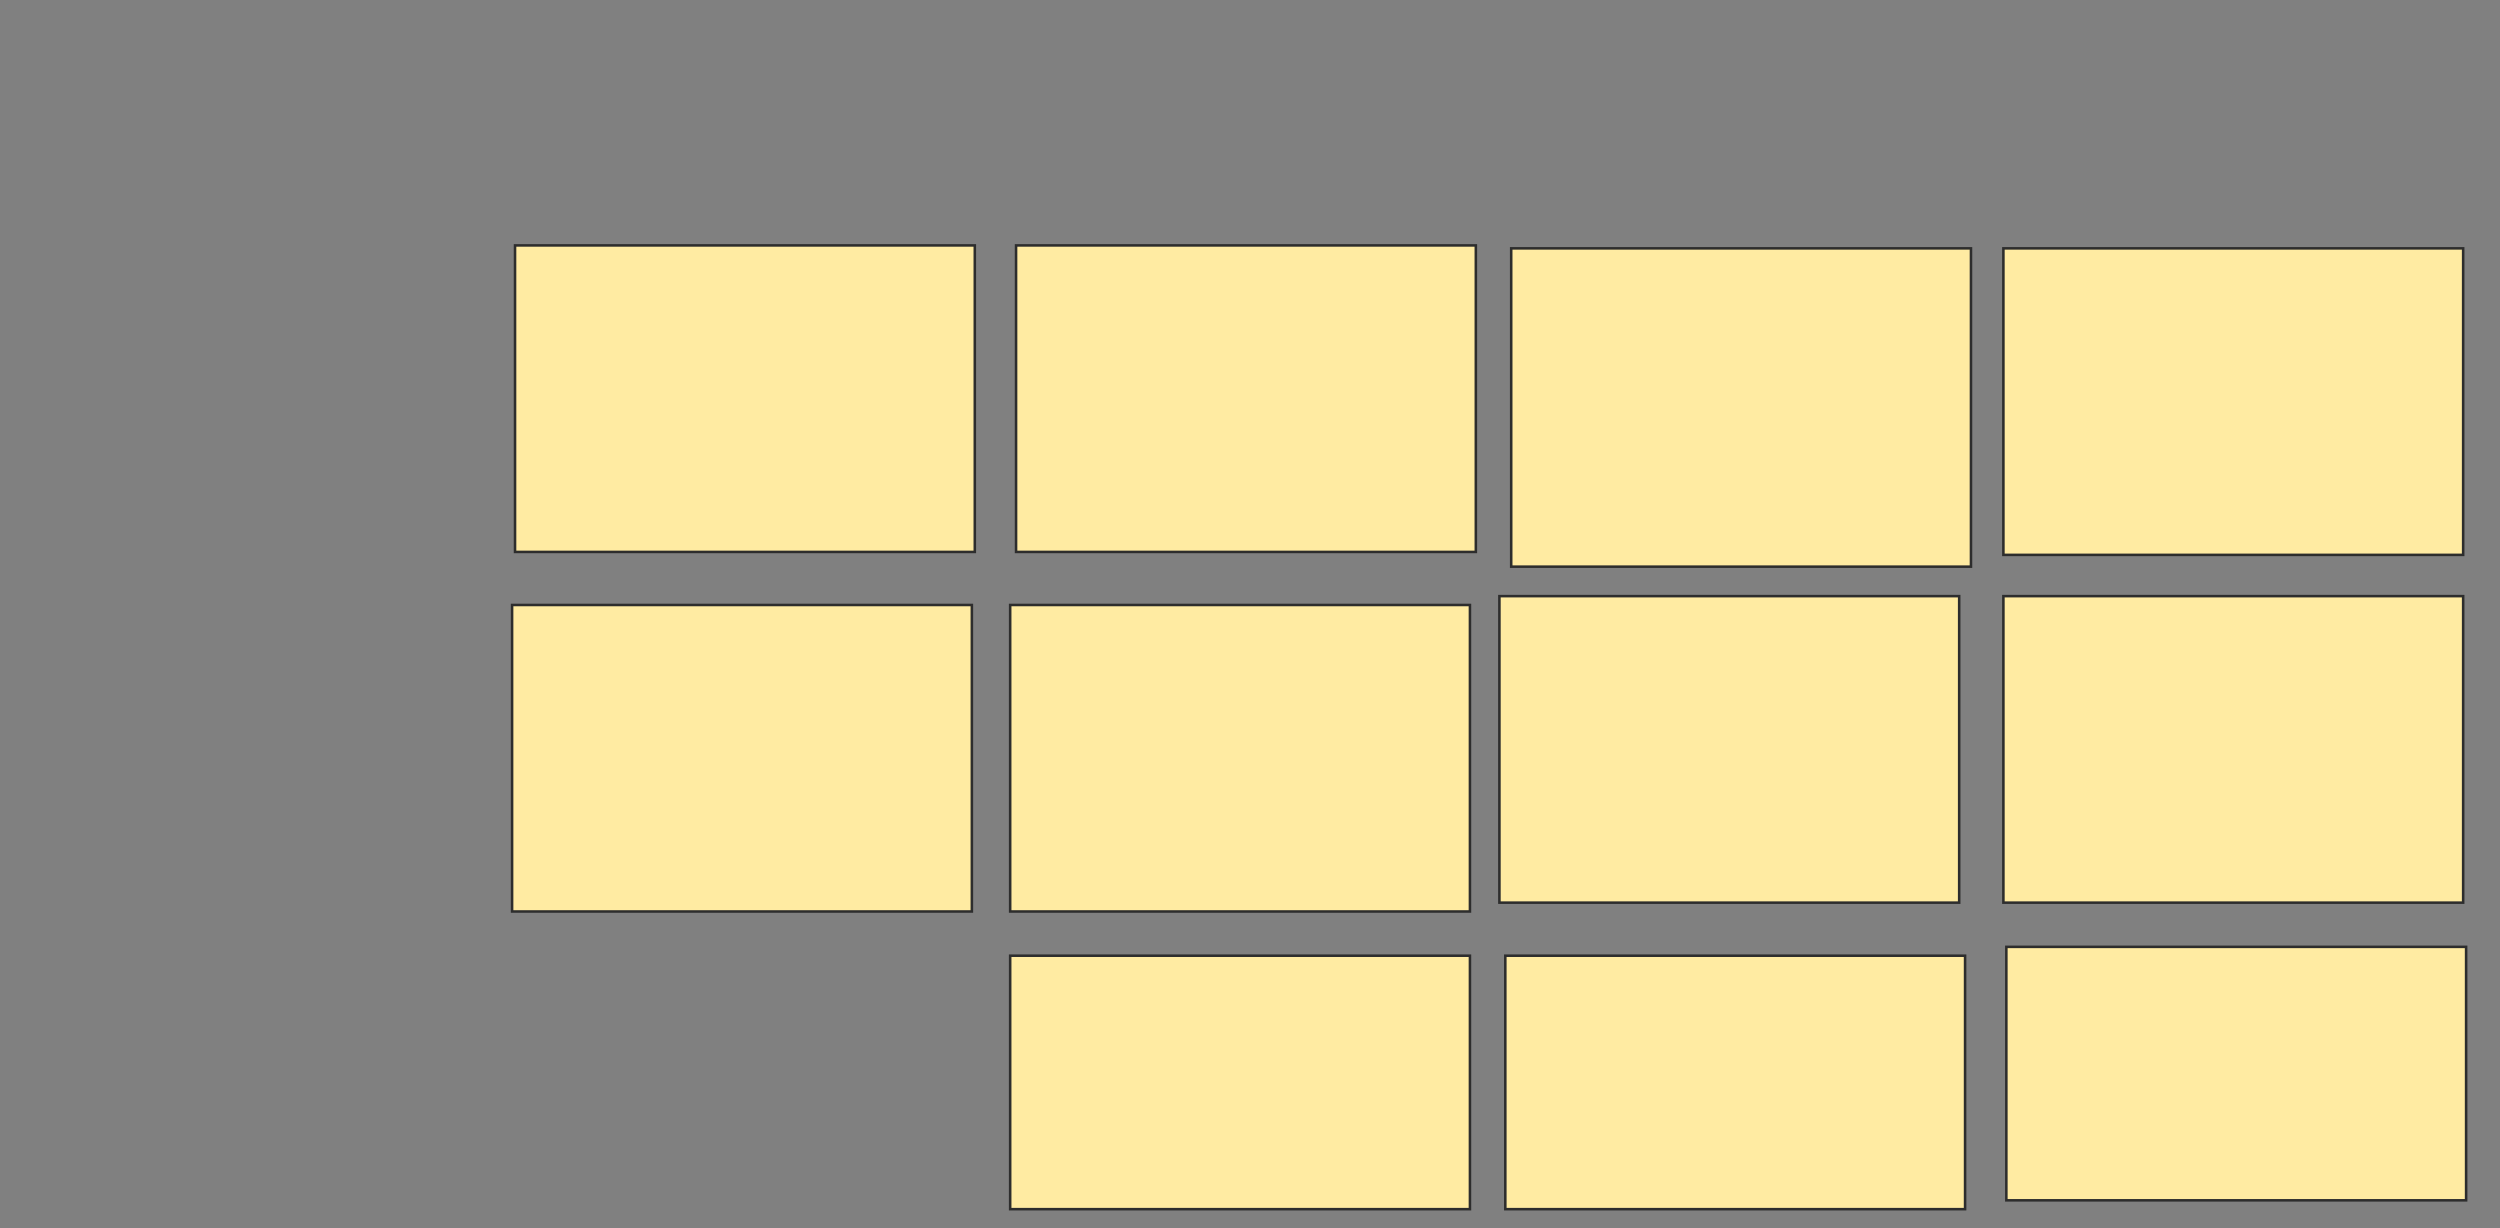 <svg xmlns="http://www.w3.org/2000/svg" width="975" height="479">
 <rect width="100%" height="100%" fill="#808080" stroke="none"/>
 <!-- Created with Image Occlusion Enhanced -->
 <g>
  <title>Labels</title>
 </g>
 <g>
  <title>Masks</title>
  <rect id="7f4a740319634b10bd5bedbac59865c3-ao-1" height="119.54" width="179.31" y="95.713" x="200.862" stroke="#2D2D2D" fill="#FFEBA2"/>
  <rect id="7f4a740319634b10bd5bedbac59865c3-ao-2" height="119.54" width="179.31" y="95.713" x="396.264" stroke="#2D2D2D" fill="#FFEBA2"/>
  <rect stroke="#2D2D2D" id="7f4a740319634b10bd5bedbac59865c3-ao-3" height="124.138" width="179.31" y="96.862" x="589.368" fill="#FFEBA2"/>
  <rect id="7f4a740319634b10bd5bedbac59865c3-ao-4" height="119.54" width="179.31" y="96.862" x="781.322" stroke="#2D2D2D" fill="#FFEBA2"/>
  <rect id="7f4a740319634b10bd5bedbac59865c3-ao-5" height="119.54" width="179.31" y="235.943" x="199.713" stroke="#2D2D2D" fill="#FFEBA2"/>
  <rect id="7f4a740319634b10bd5bedbac59865c3-ao-6" height="119.54" width="179.31" y="235.943" x="393.966" stroke="#2D2D2D" fill="#FFEBA2"/>
  <rect id="7f4a740319634b10bd5bedbac59865c3-ao-7" height="119.54" width="179.31" y="232.494" x="584.77" stroke="#2D2D2D" fill="#FFEBA2"/>
  <rect id="7f4a740319634b10bd5bedbac59865c3-ao-8" height="119.54" width="179.31" y="232.494" x="781.322" stroke="#2D2D2D" fill="#FFEBA2"/>
  
  <rect id="7f4a740319634b10bd5bedbac59865c3-ao-10" stroke="#2D2D2D" height="98.851" width="179.31" y="372.724" x="393.966" fill="#FFEBA2"/>
  <rect id="7f4a740319634b10bd5bedbac59865c3-ao-11" stroke="#2D2D2D" height="98.851" width="179.31" y="372.724" x="587.069" fill="#FFEBA2"/>
  <rect id="7f4a740319634b10bd5bedbac59865c3-ao-12" stroke="#2D2D2D" height="98.851" width="179.31" y="369.276" x="782.471" fill="#FFEBA2"/>
 </g>
</svg>